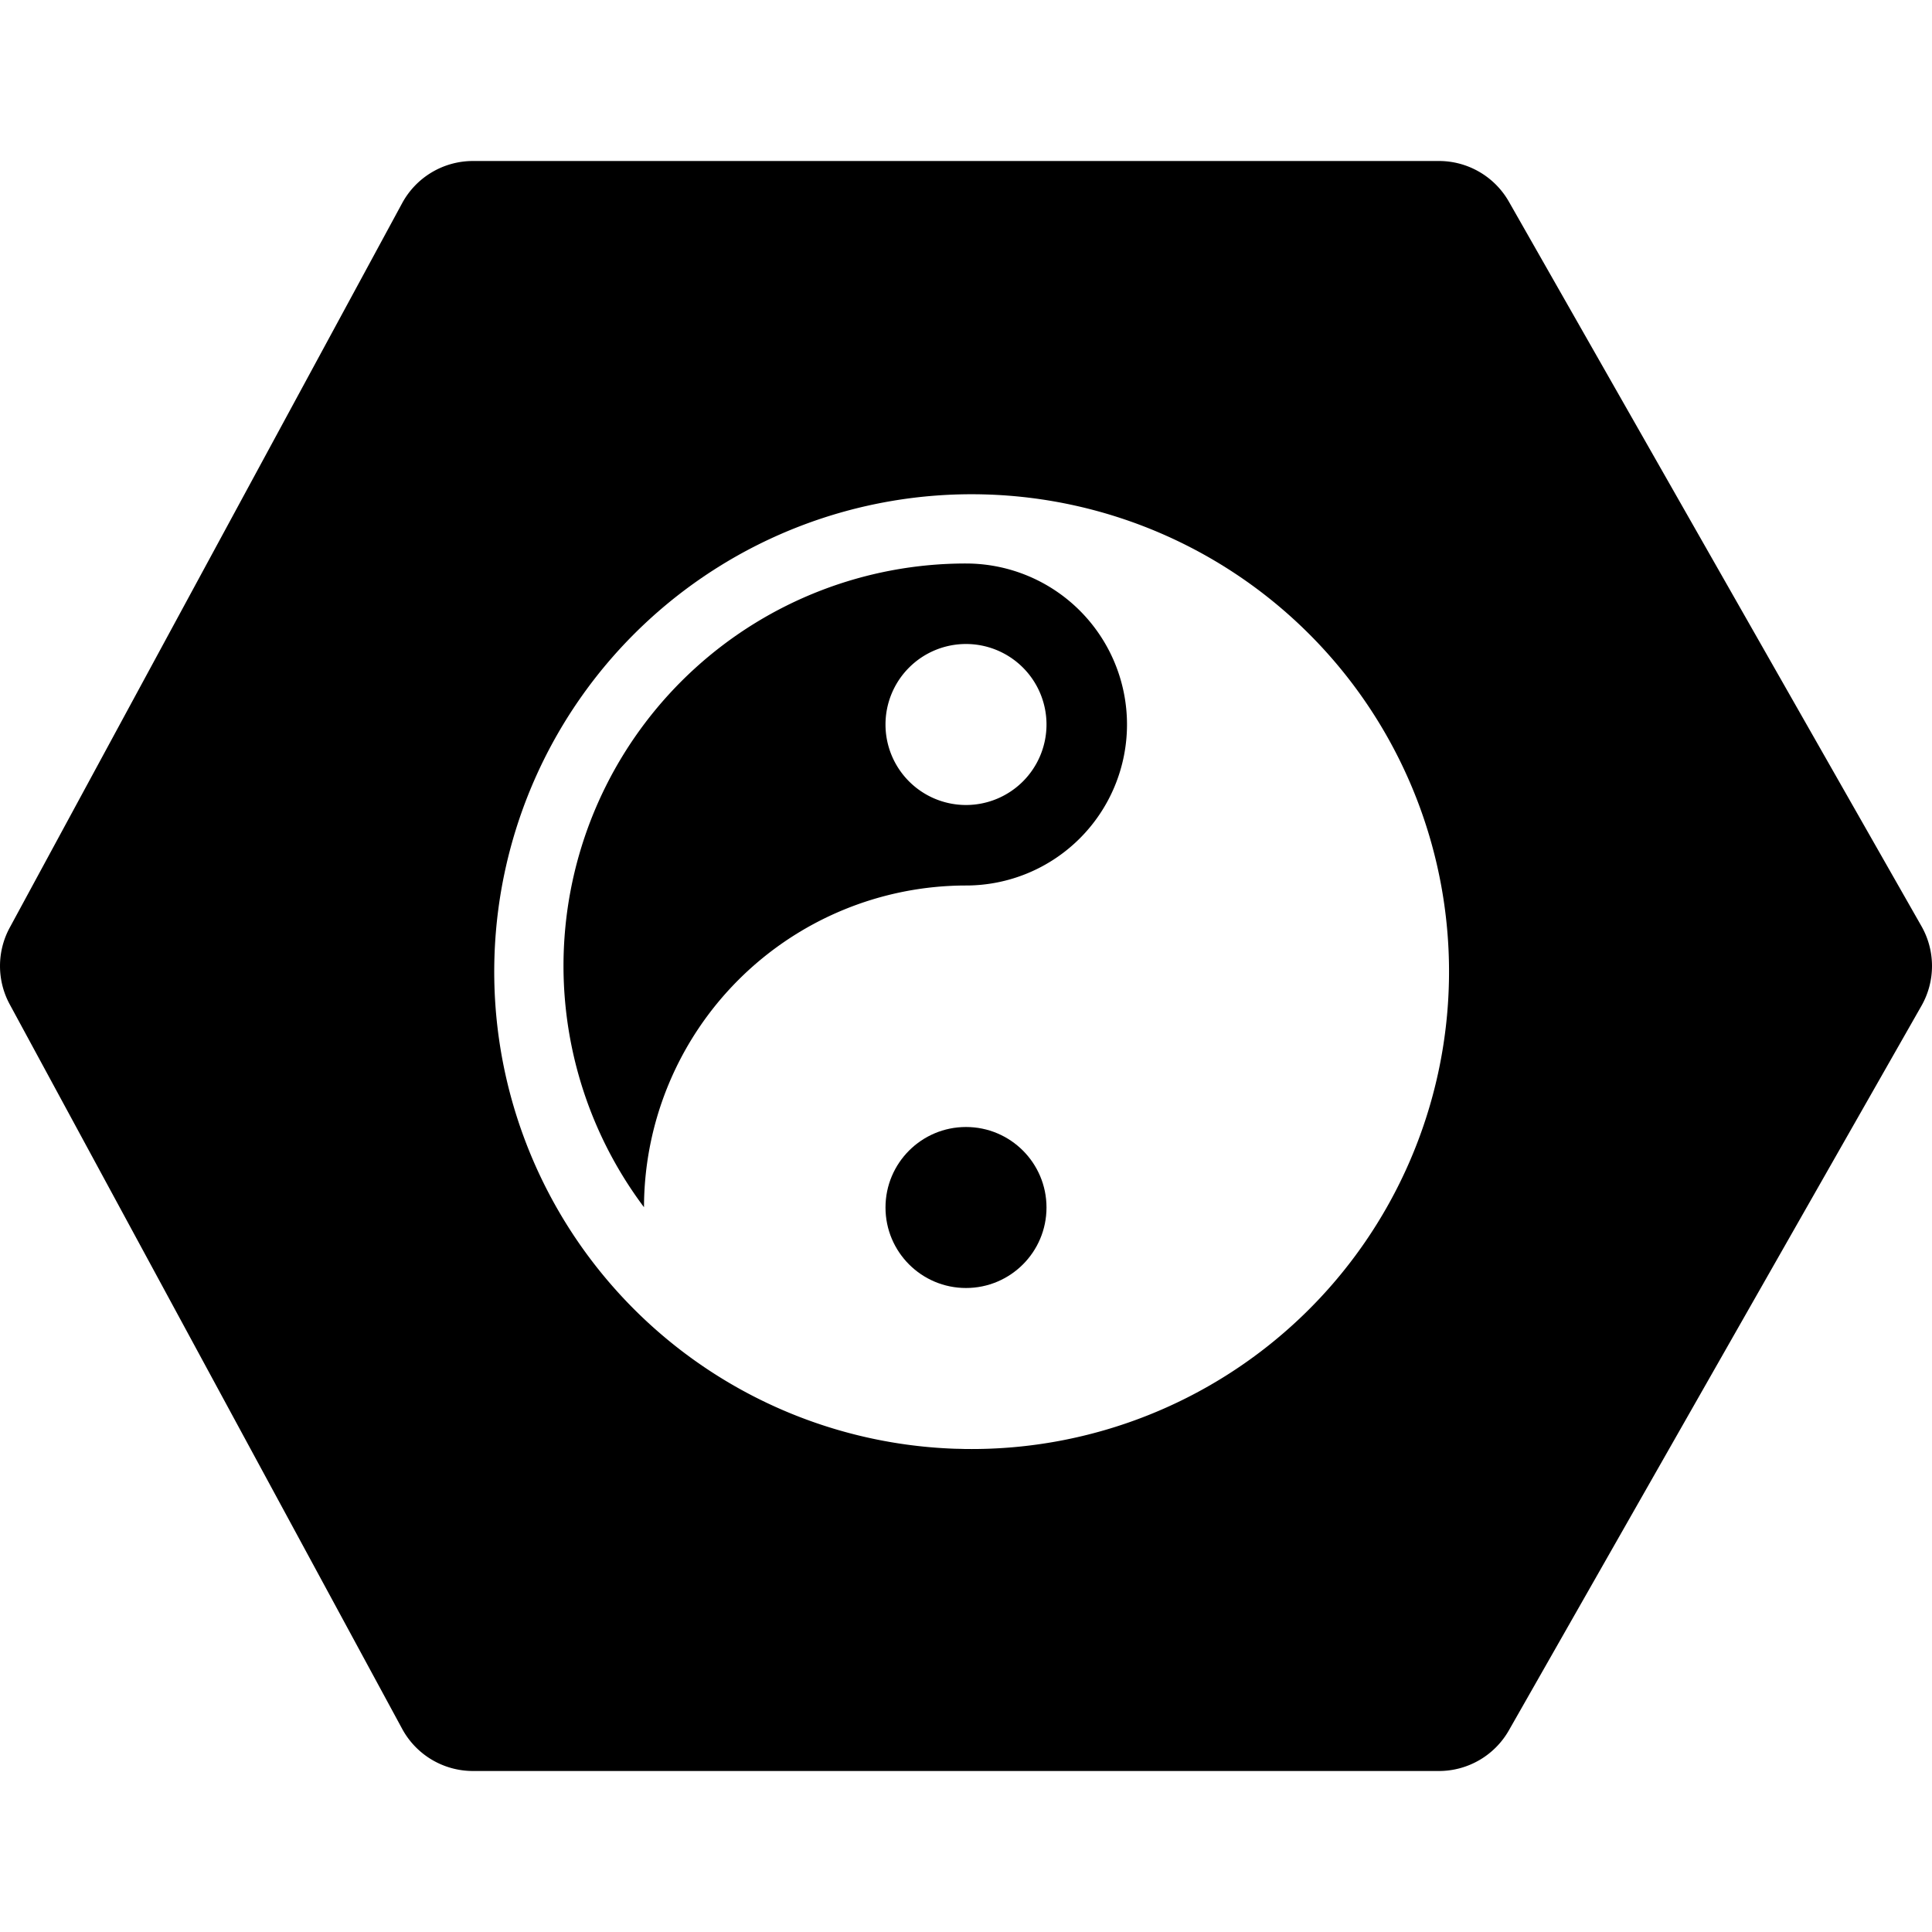 <svg height="512" viewBox="0 0 192 192" width="512" xmlns="http://www.w3.org/2000/svg">
    <path d="m190.952 92.042-41-72a8 8 0 0 0 -6.952-4.042h-96a8 8 0 0 0 -7.034 4.19l-39 72a8 8 0 0 0 0 7.62l39 72a8 8 0 0 0 7.034 4.19h96a8 8 0 0 0 6.952-4.042l41-72a8 8 0 0 0 0-7.916zm-94.952 51.958c-.136 0-.277-.008-.414-.01.132 0 .262.01.395.01-.193 0-.382-.012-.574-.015-.225-.005-.449-.006-.677-.017a47.443 47.443 0 1 1 1.27.032z"/>
    <path d="m96 56a39.98 39.98 0 0 0 -32 63.973 32.035 32.035 0 0 1 32-31.973 16 16 0 0 0 0-32zm0 24a8 8 0 1 1 8-8 8 8 0 0 1 -8 8z"/>
    <circle cx="96" cy="120" r="8"/>
</svg>
